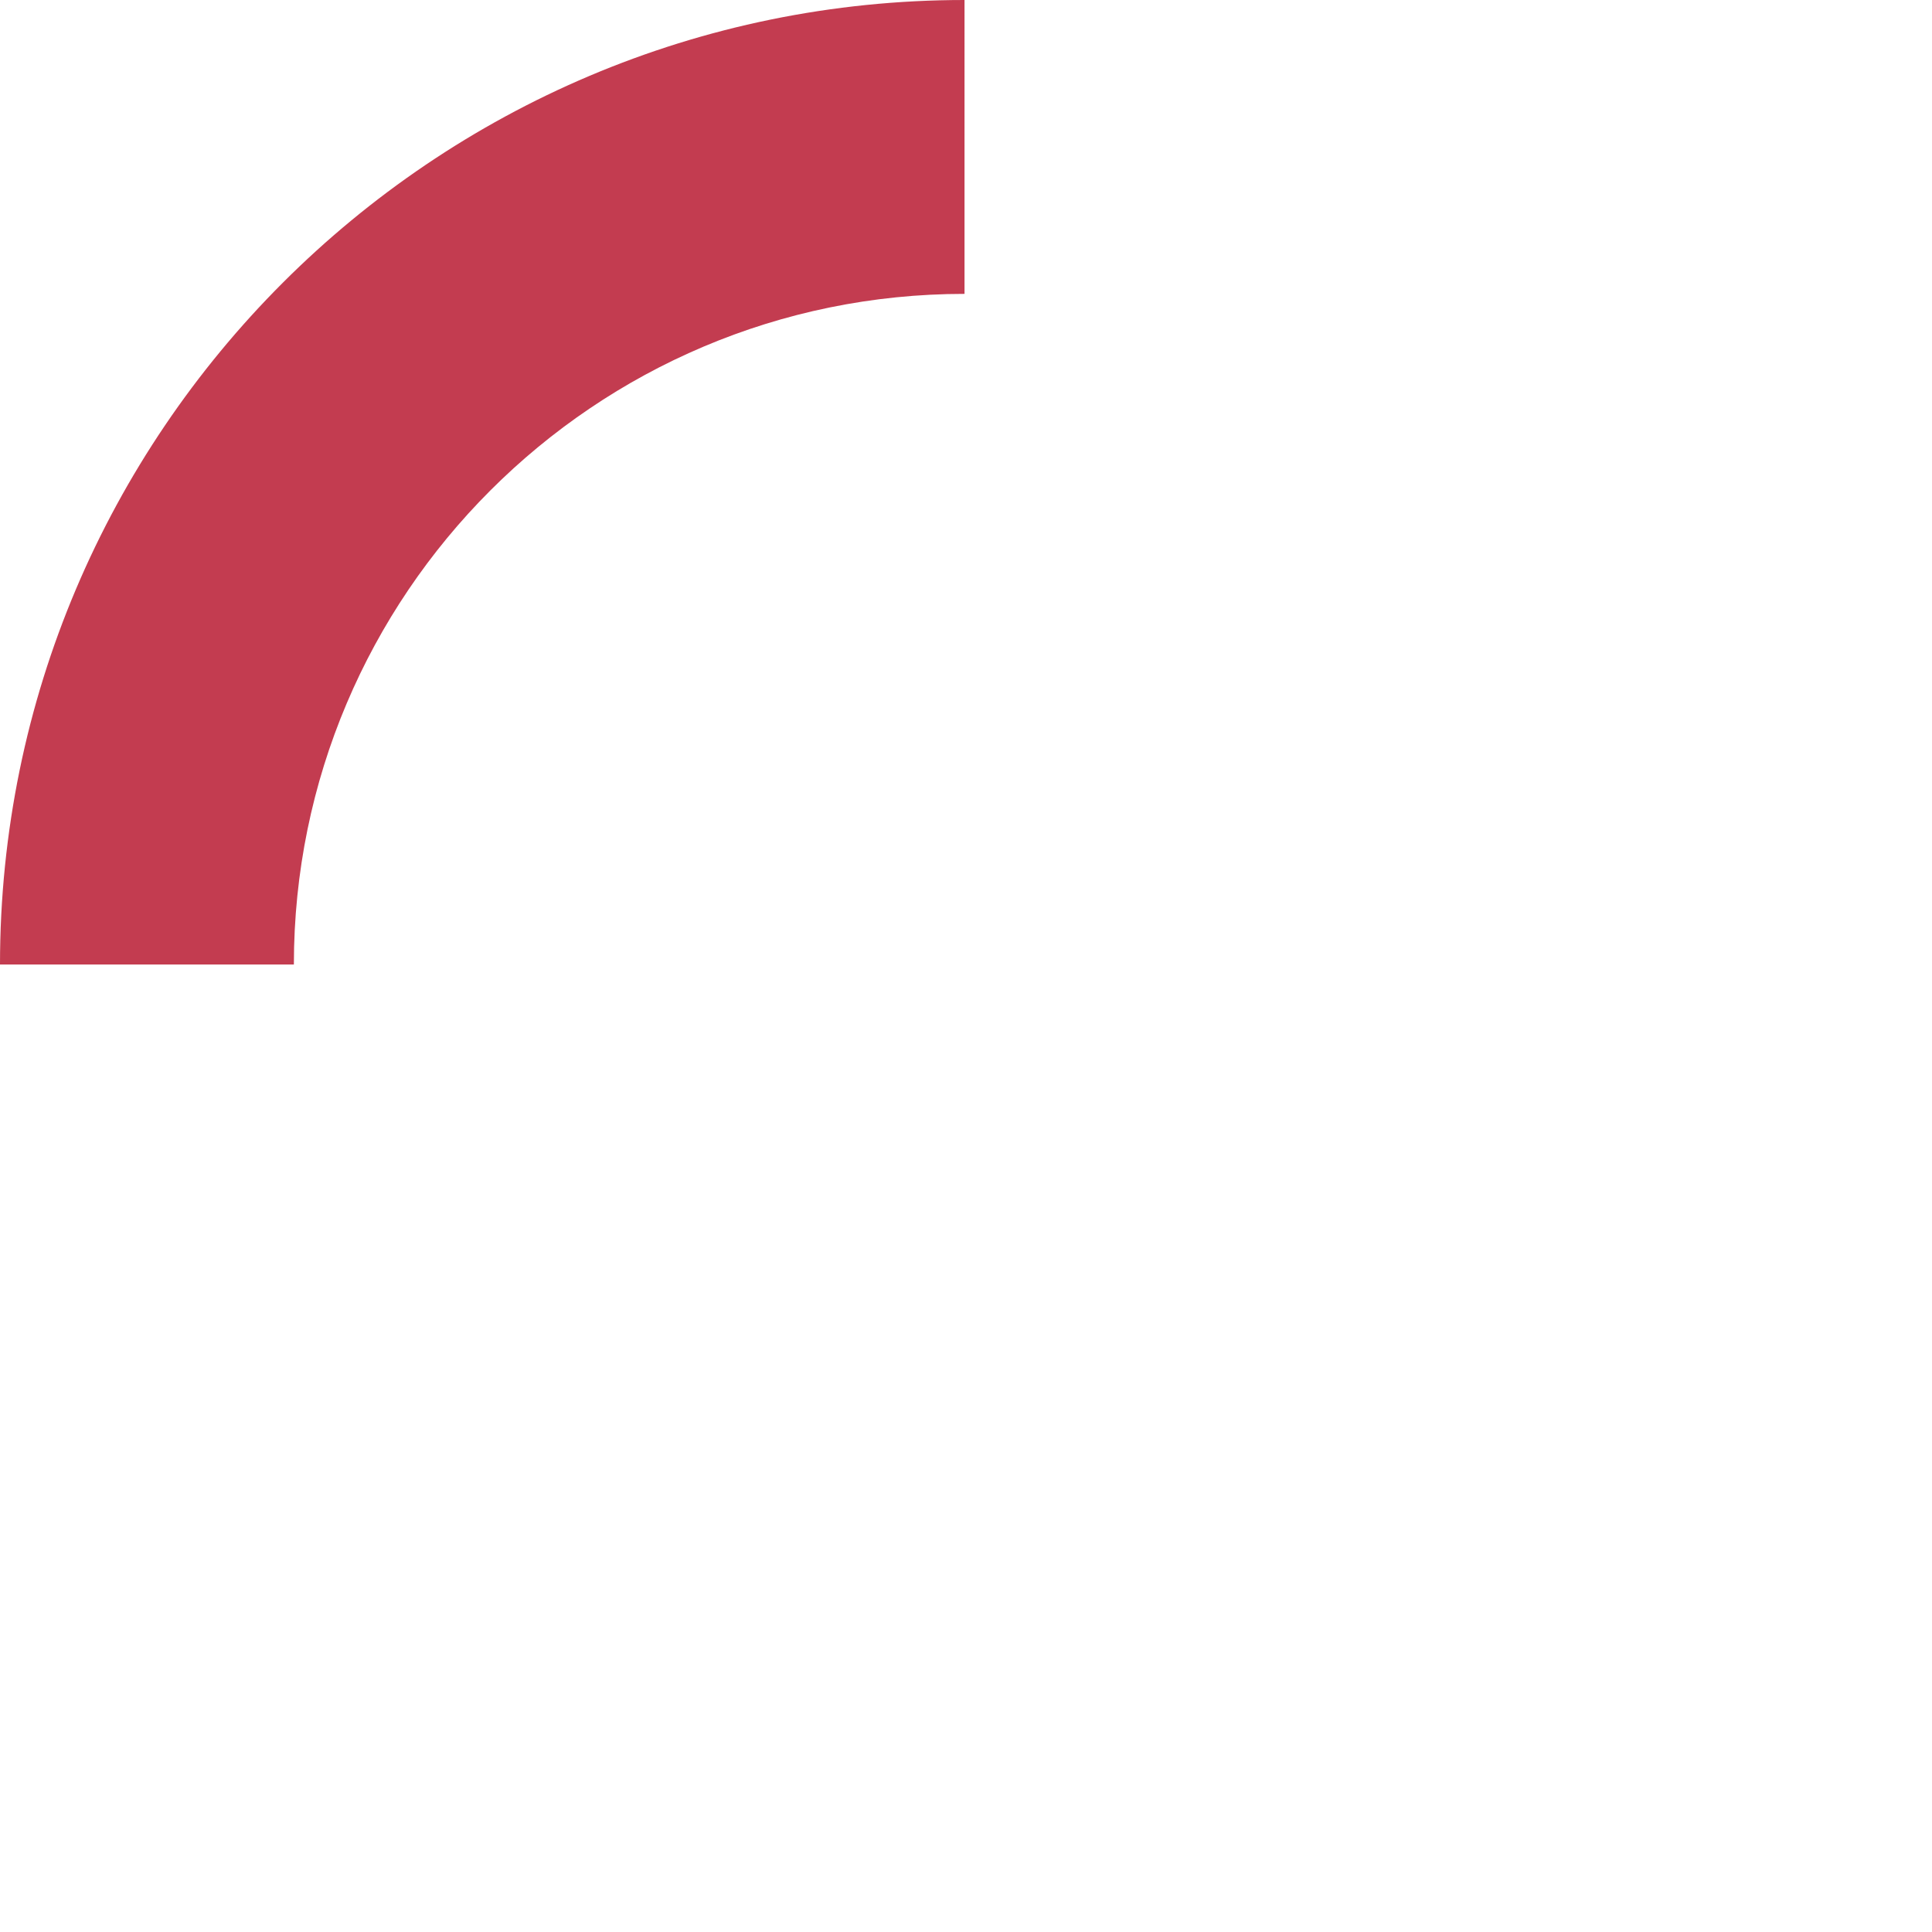 <svg xmlns="http://www.w3.org/2000/svg" viewBox="0 0 522 522"><path fill="#c33c50" d="M260.6 0c-71.8 0-137 29.2-184.2 76.4C29.2 123.6 0 188.7 0 260.6h79.4c0-50 20.3-95.3 53.1-128.1s78.1-53.1 128.1-53.1V0z"/></svg>